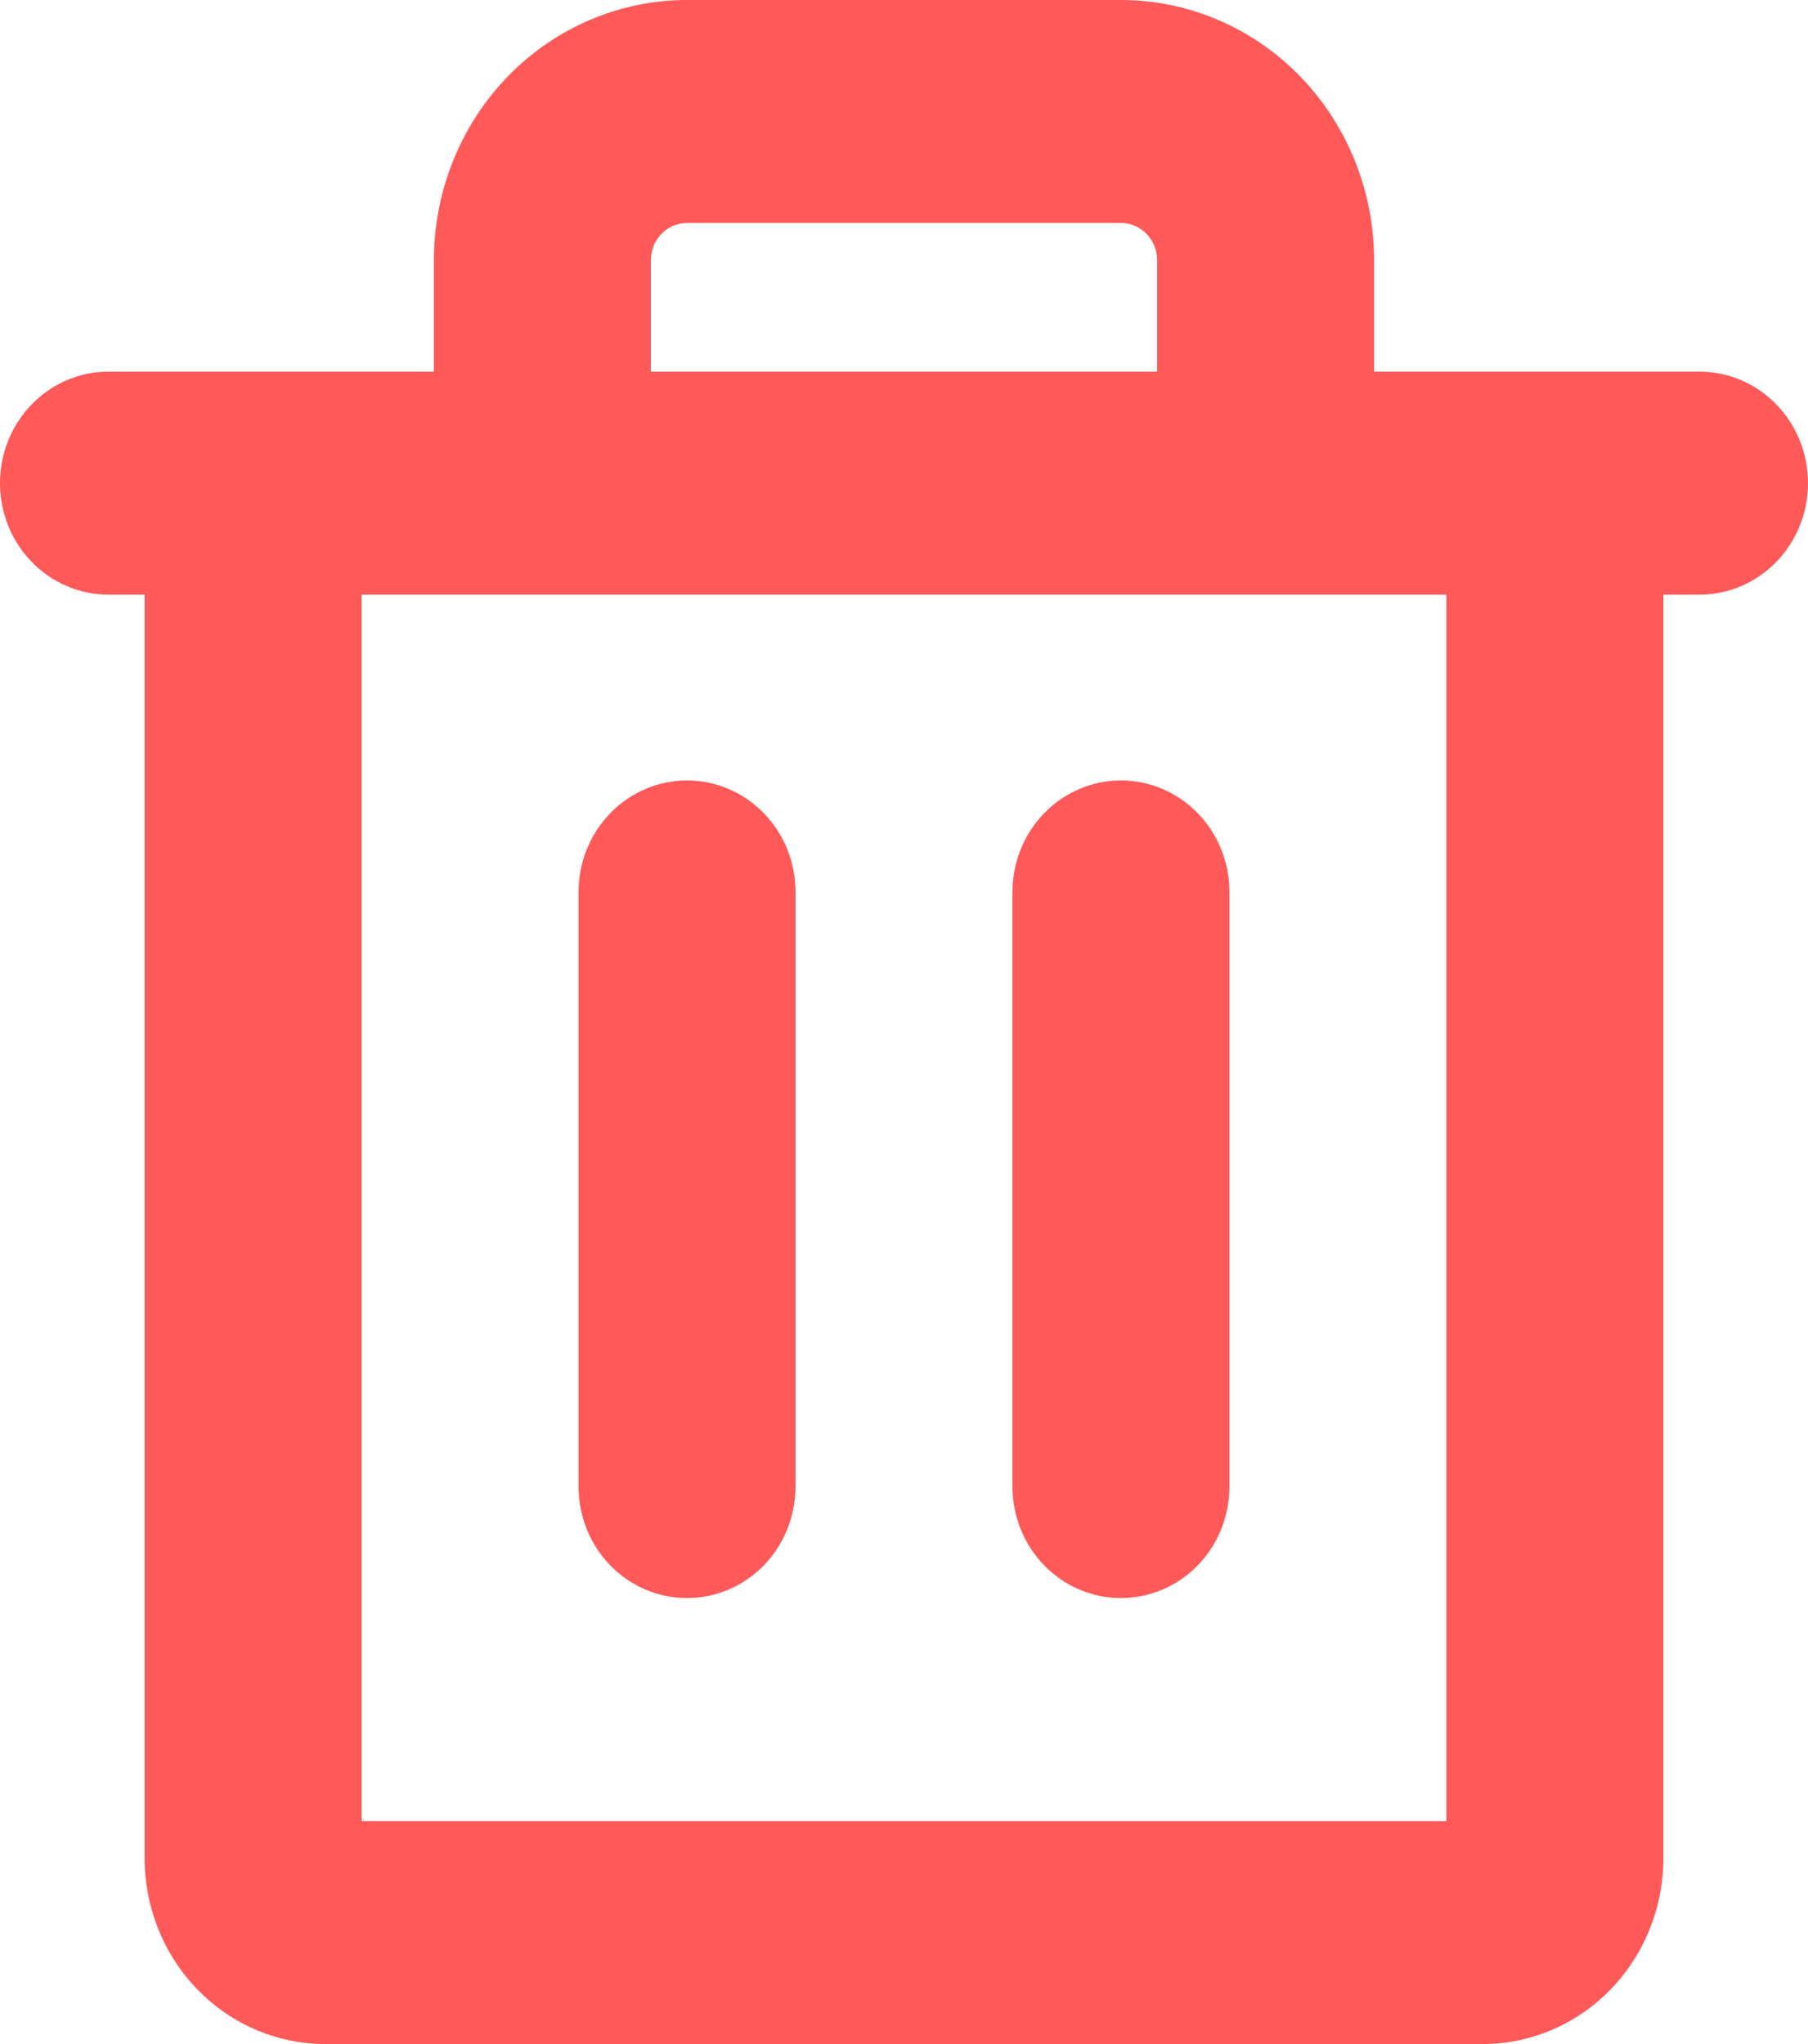 <svg width="23" height="26" viewBox="0 0 23 26" fill="none" xmlns="http://www.w3.org/2000/svg">
<path d="M21.62 4.727H17.48V3.309C17.48 2.431 17.141 1.59 16.537 0.969C15.933 0.349 15.114 0 14.26 0H8.74C7.886 0 7.067 0.349 6.463 0.969C5.859 1.59 5.52 2.431 5.52 3.309V4.727H1.38C1.014 4.727 0.663 4.877 0.404 5.143C0.145 5.409 0 5.769 0 6.145C0 6.522 0.145 6.882 0.404 7.148C0.663 7.414 1.014 7.564 1.38 7.564H1.84V23.636C1.84 24.263 2.082 24.864 2.514 25.308C2.945 25.751 3.53 26 4.14 26H18.86C19.47 26 20.055 25.751 20.486 25.308C20.918 24.864 21.16 24.263 21.16 23.636V7.564H21.62C21.986 7.564 22.337 7.414 22.596 7.148C22.855 6.882 23 6.522 23 6.145C23 5.769 22.855 5.409 22.596 5.143C22.337 4.877 21.986 4.727 21.62 4.727ZM8.28 3.309C8.28 3.184 8.328 3.063 8.415 2.975C8.501 2.886 8.618 2.836 8.74 2.836H14.26C14.382 2.836 14.499 2.886 14.585 2.975C14.671 3.063 14.72 3.184 14.72 3.309V4.727H8.28V3.309ZM18.4 23.164H4.6V7.564H18.4V23.164ZM10.12 11.345V18.909C10.12 19.285 9.975 19.646 9.716 19.912C9.457 20.178 9.106 20.327 8.74 20.327C8.374 20.327 8.023 20.178 7.764 19.912C7.505 19.646 7.36 19.285 7.36 18.909V11.345C7.36 10.969 7.505 10.609 7.764 10.343C8.023 10.077 8.374 9.927 8.74 9.927C9.106 9.927 9.457 10.077 9.716 10.343C9.975 10.609 10.12 10.969 10.12 11.345ZM15.64 11.345V18.909C15.64 19.285 15.495 19.646 15.236 19.912C14.977 20.178 14.626 20.327 14.26 20.327C13.894 20.327 13.543 20.178 13.284 19.912C13.025 19.646 12.88 19.285 12.88 18.909V11.345C12.88 10.969 13.025 10.609 13.284 10.343C13.543 10.077 13.894 9.927 14.26 9.927C14.626 9.927 14.977 10.077 15.236 10.343C15.495 10.609 15.64 10.969 15.64 11.345Z" fill="#FF5959"/>
</svg>

